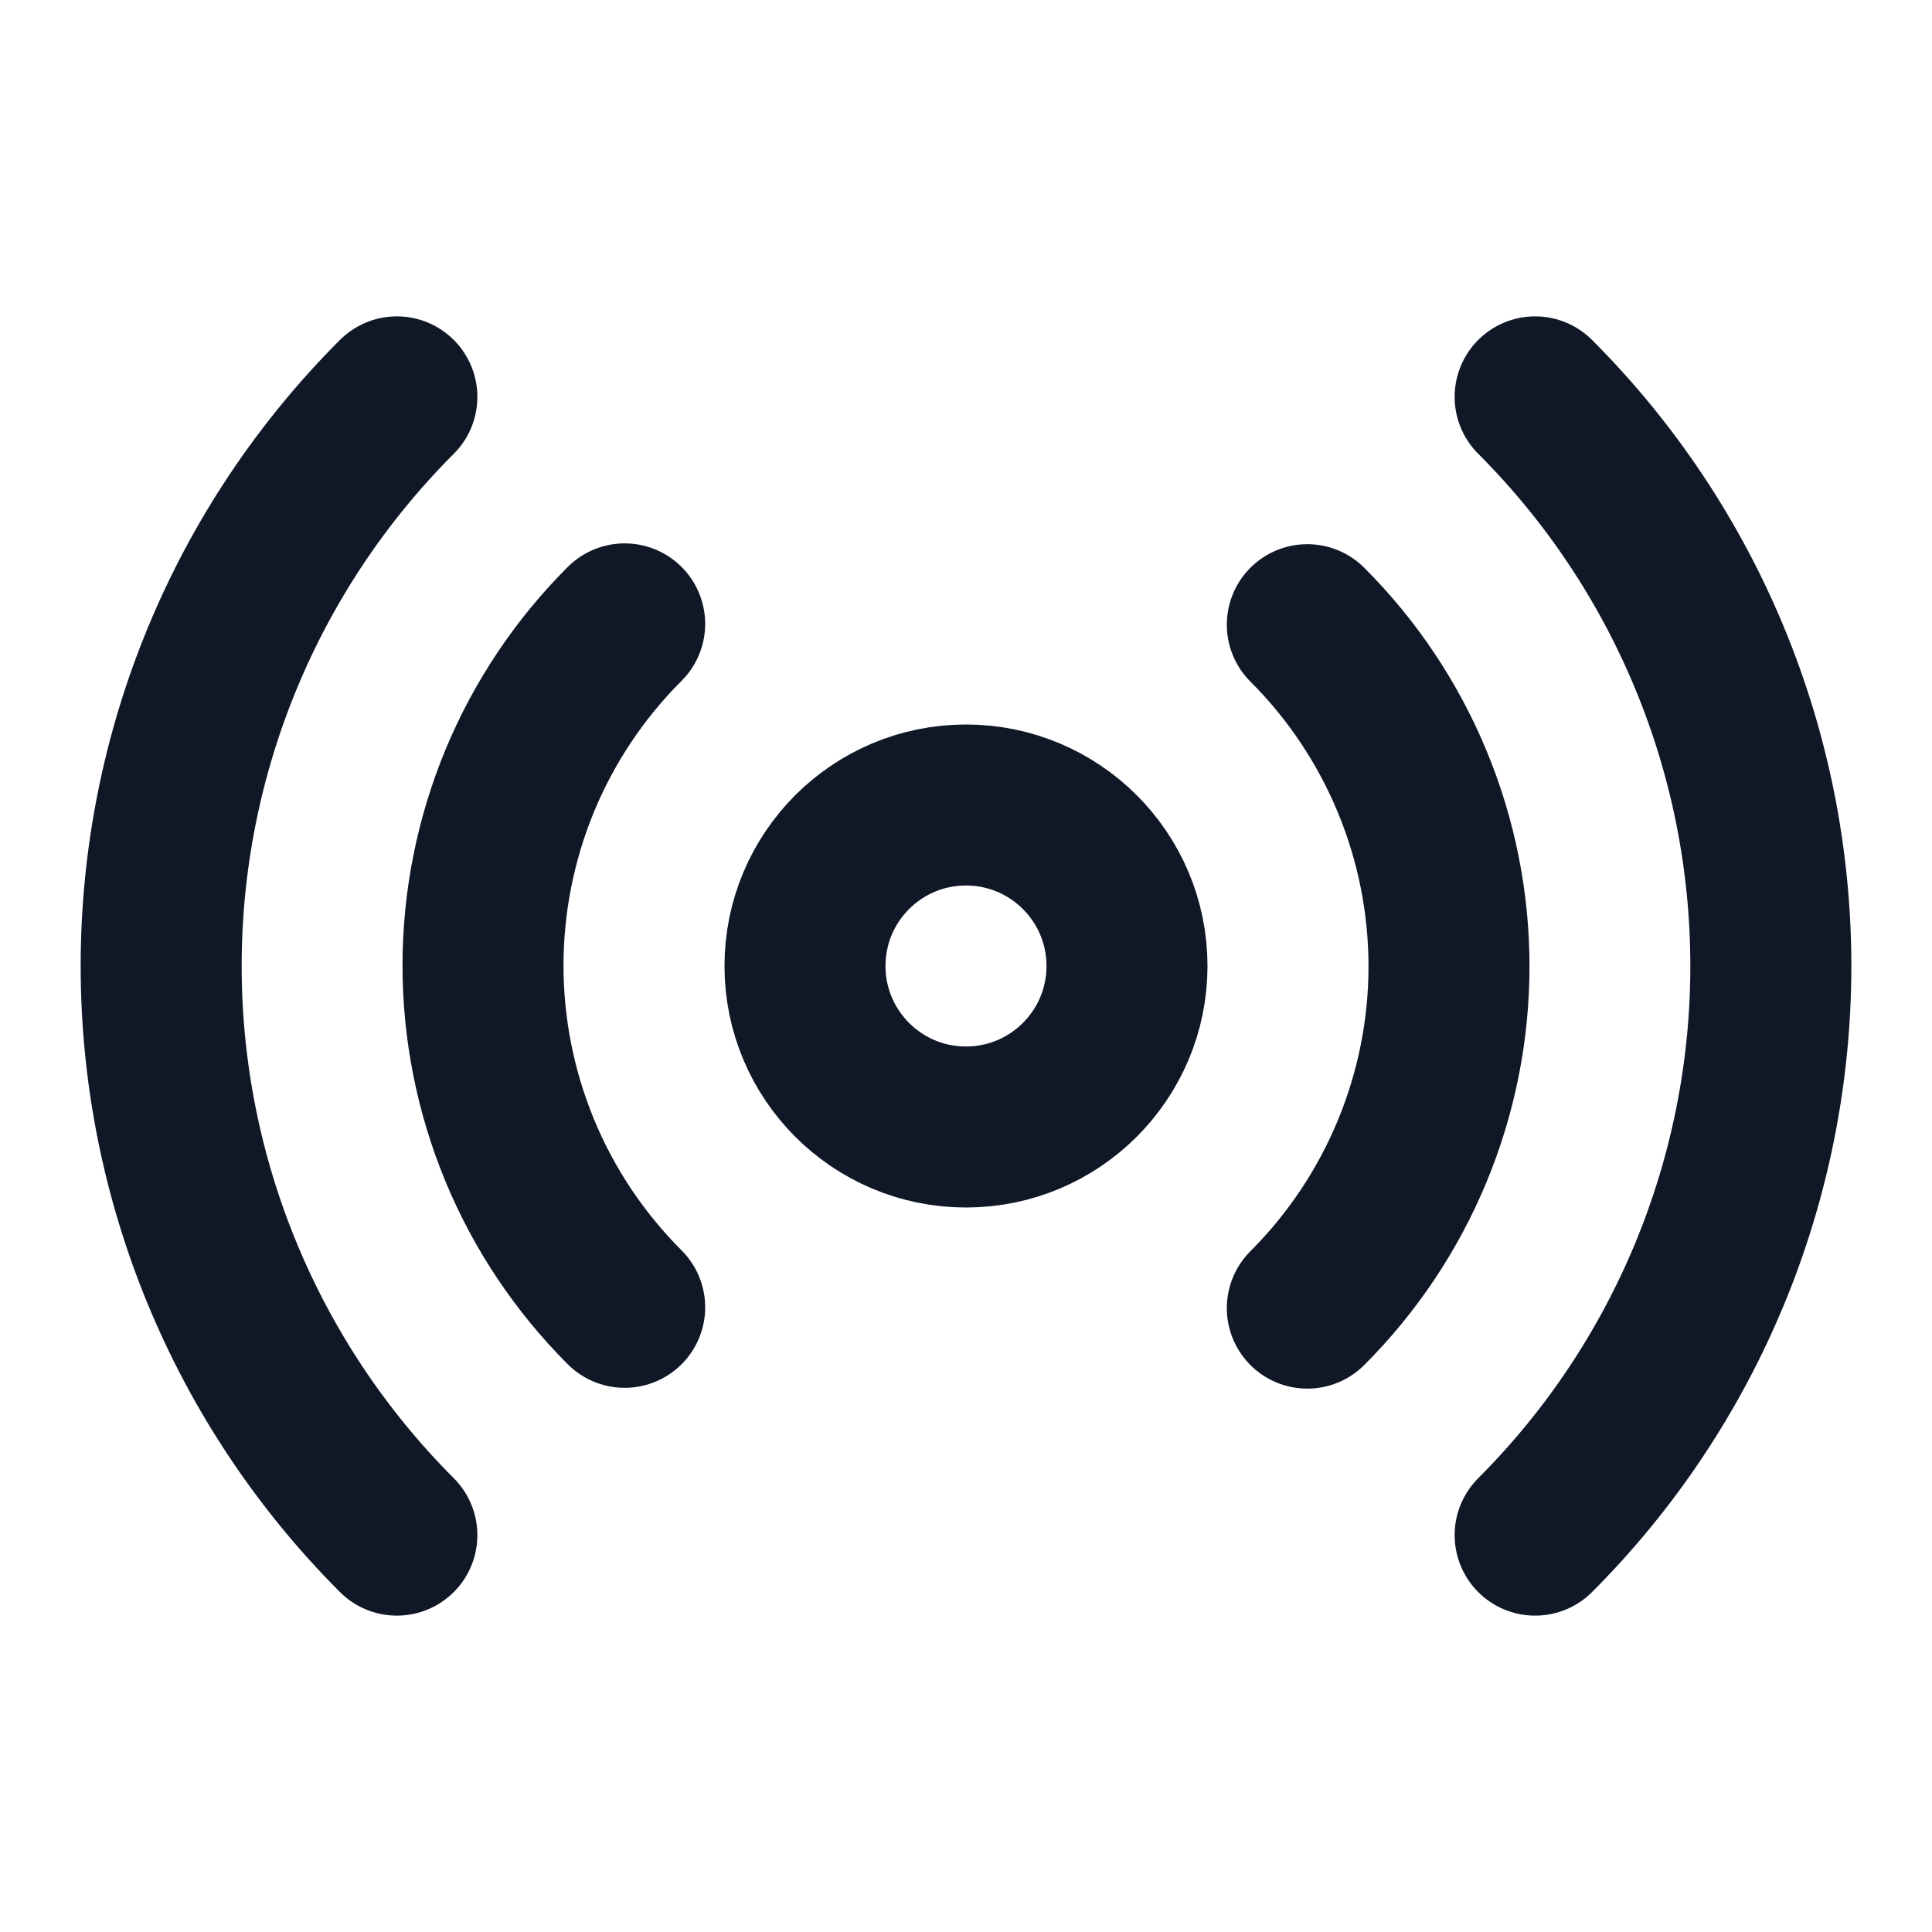 <svg width="24" height="24" viewBox="0 0 24 24" fill="none" xmlns="http://www.w3.org/2000/svg">
<path d="M16.24 7.76C16.798 8.317 17.24 8.979 17.542 9.707C17.844 10.435 18 11.216 18 12.005C18 12.793 17.844 13.574 17.542 14.302C17.24 15.031 16.798 15.692 16.24 16.25M7.76 16.24C7.202 15.682 6.759 15.021 6.457 14.292C6.156 13.564 6 12.783 6 11.995C6 11.206 6.156 10.425 6.457 9.697C6.759 8.969 7.202 8.307 7.76 7.75M19.07 4.93C20.945 6.805 21.998 9.348 21.998 12C21.998 14.651 20.945 17.194 19.07 19.07M4.93 19.07C3.055 17.194 2.002 14.651 2.002 12C2.002 9.348 3.055 6.805 4.93 4.93M14 12C14 13.104 13.104 14 12 14C10.895 14 10 13.104 10 12C10 10.895 10.895 10 12 10C13.104 10 14 10.895 14 12Z" stroke="#101828" stroke-width="2" stroke-linecap="round" stroke-linejoin="round"/>
</svg>
